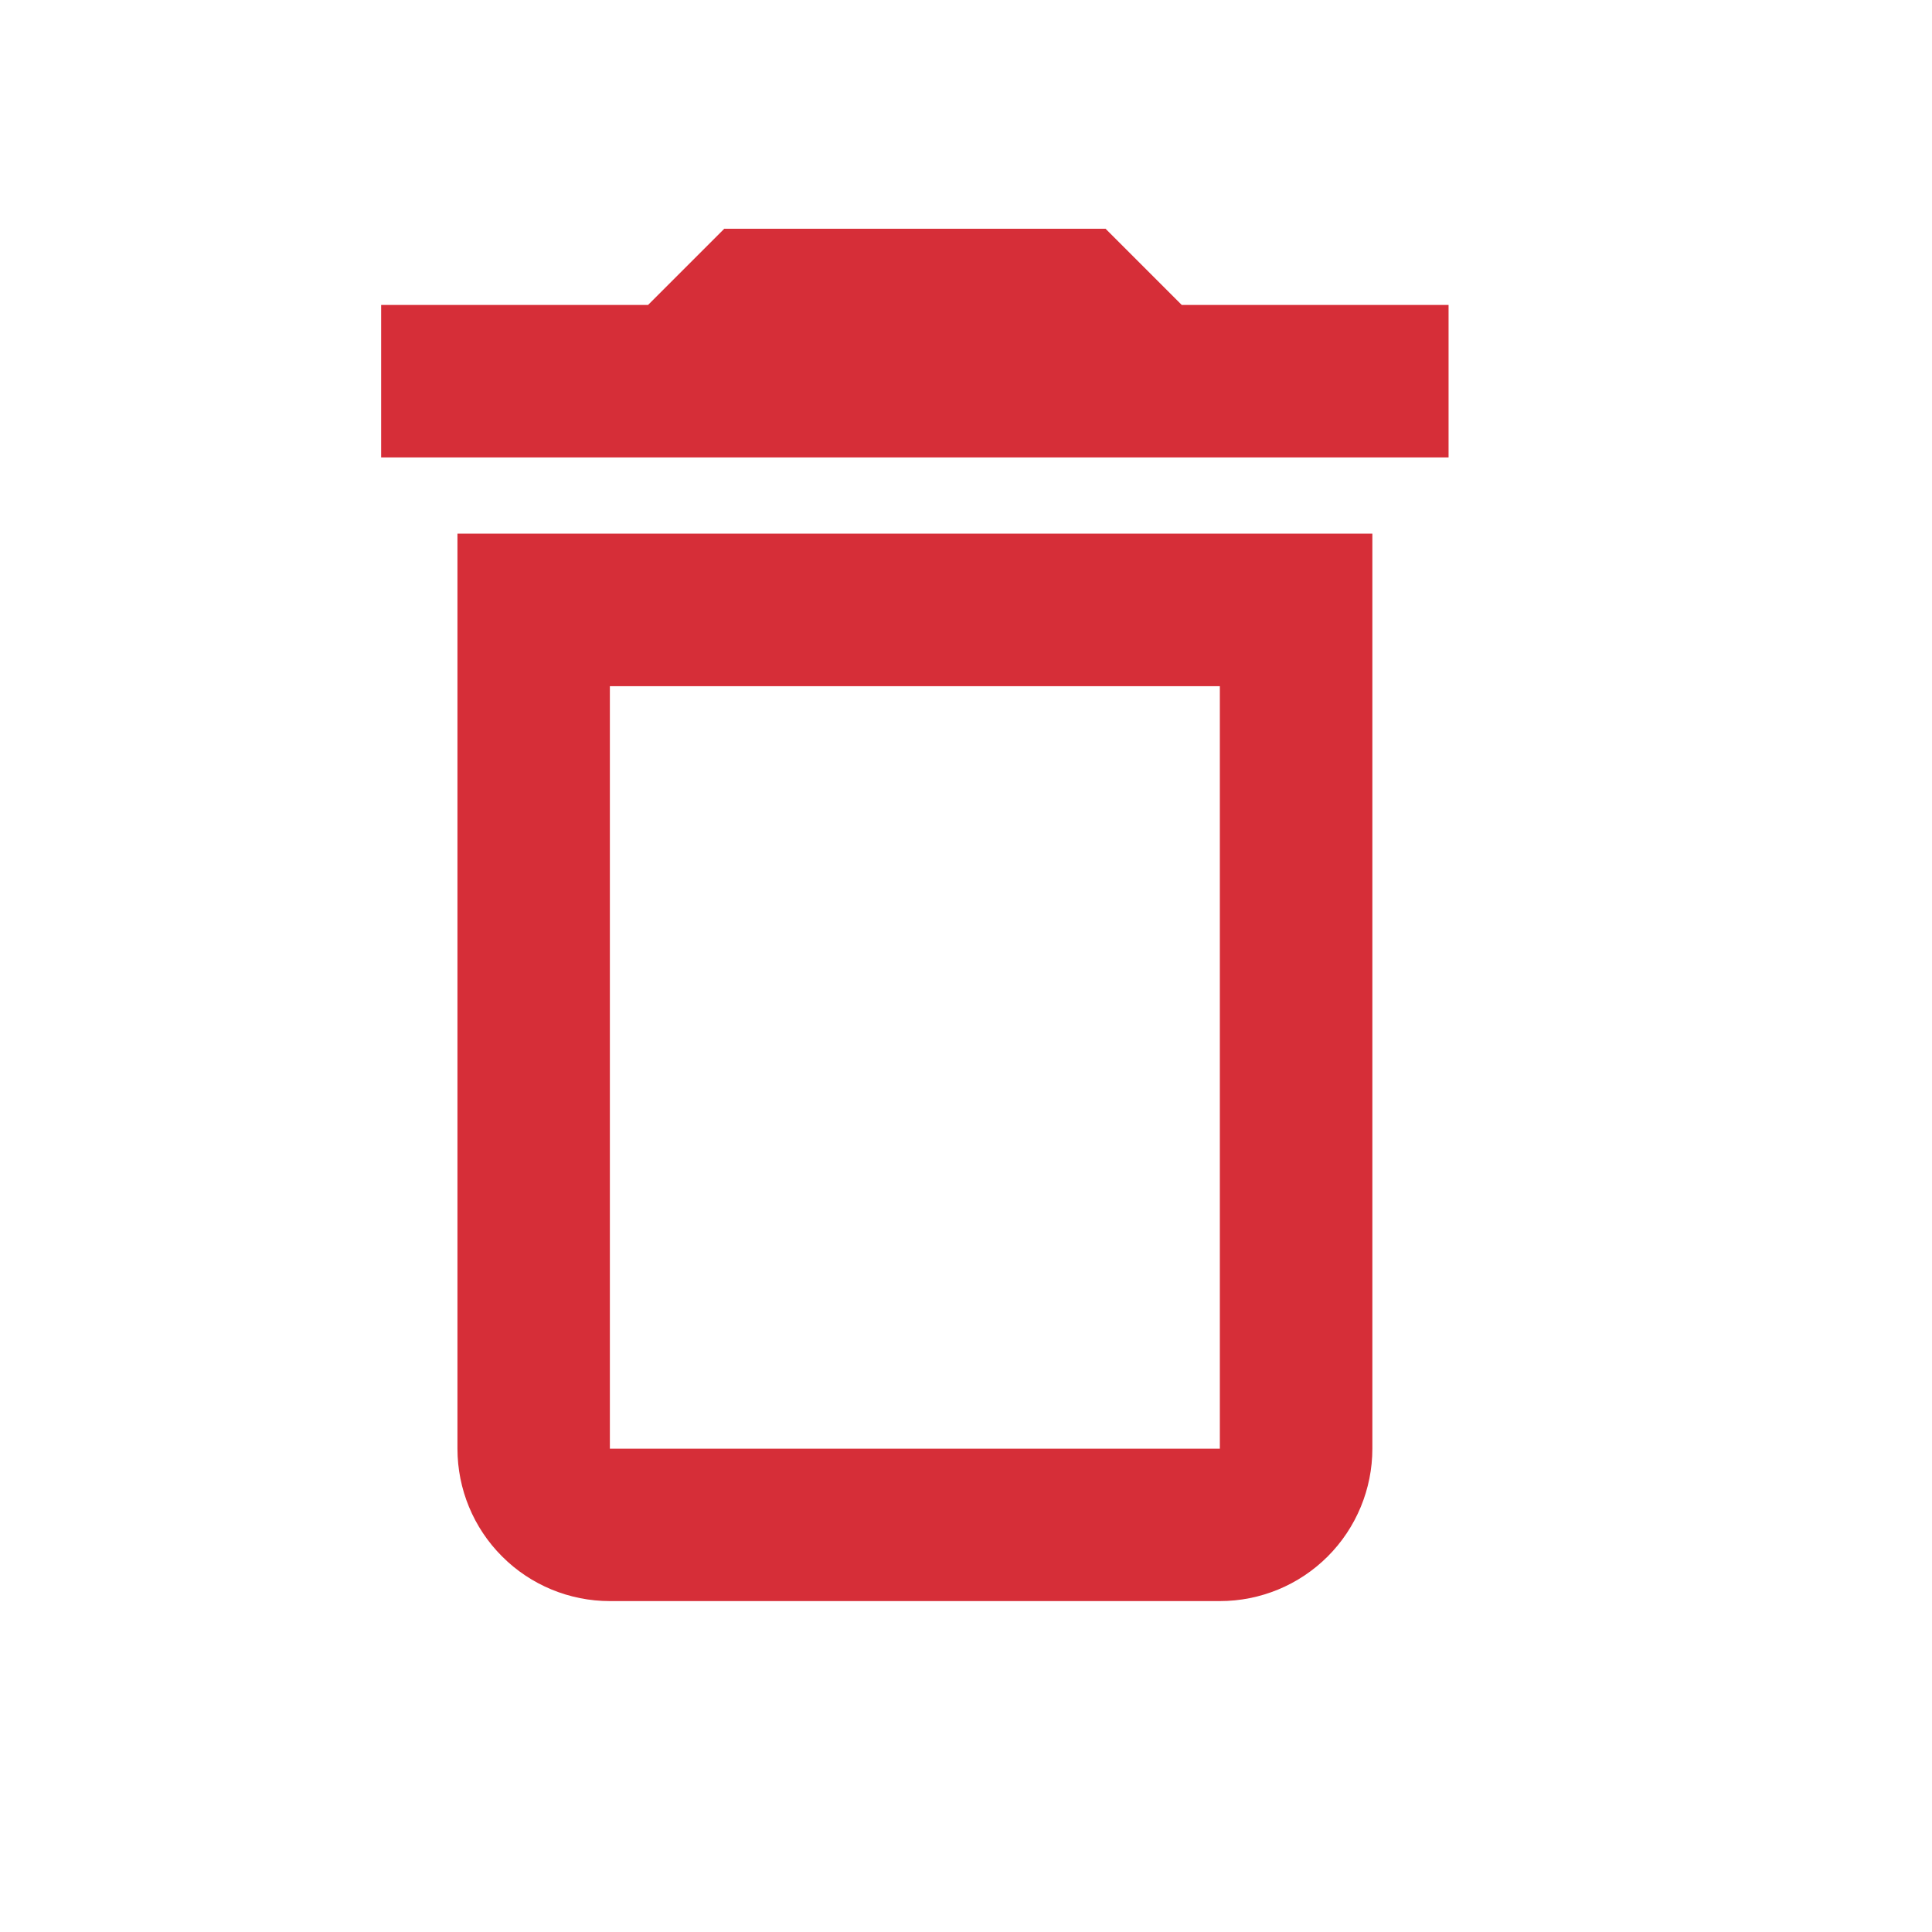 <svg width="18" height="18" viewBox="0 0 18 18" fill="none" xmlns="http://www.w3.org/2000/svg">
<path d="M4.262 13.497C4.262 13.873 4.411 14.235 4.678 14.501C4.944 14.768 5.306 14.917 5.682 14.917H11.365C11.742 14.917 12.103 14.768 12.37 14.501C12.636 14.235 12.786 13.873 12.786 13.497V4.972H4.262V13.497ZM5.682 6.393H11.365V13.497H5.682V6.393ZM11.01 2.841L10.3 2.131H6.748L6.038 2.841H3.551V4.262H13.496V2.841H11.01Z" fill="#D62E38"/>
</svg>
